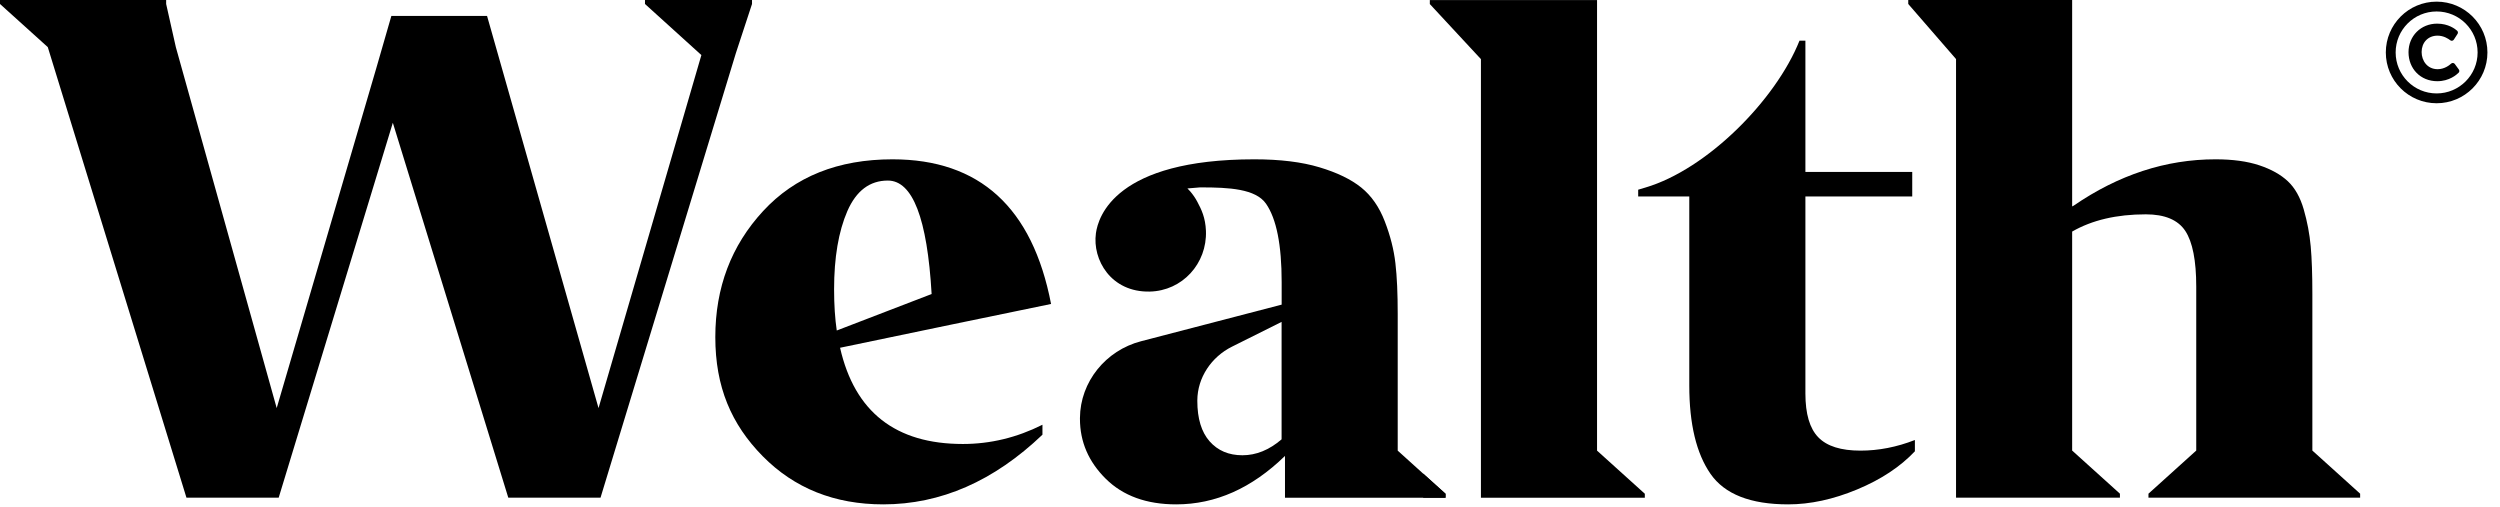 <svg width="143" height="29" viewBox="0 0 143 29" fill="none" xmlns="http://www.w3.org/2000/svg">
<g clip-path="url(#clip0_2329_2)">
<path d="M48.052 19.892L54.428 18.564L60.121 17.387C59.059 11.872 56.038 9.113 51.05 9.113C47.938 9.113 45.471 10.1 43.649 12.074C41.827 14.047 40.916 16.45 40.916 19.285C40.916 22.12 41.823 24.265 43.63 26.098C45.44 27.931 47.737 28.85 50.519 28.85C53.809 28.85 56.846 27.521 59.628 24.865V24.295C58.163 25.032 56.645 25.396 55.073 25.396C51.228 25.396 48.887 23.563 48.052 19.892ZM47.71 16.552C47.71 14.73 47.964 13.239 48.469 12.074C48.978 10.912 49.748 10.328 50.784 10.328C52.204 10.328 53.039 12.491 53.289 16.818L47.862 18.905C47.763 18.222 47.71 17.441 47.71 16.552Z" fill="black"/>
<path d="M91.351 25.776V0.004H81.786V0.232L84.709 3.382V28.471H94.084V28.243L91.351 25.776Z" fill="black"/>
<path d="M106.419 25.776C105.307 25.776 104.502 25.525 104.009 25.016C103.516 24.512 103.269 23.677 103.269 22.511V11.239H109.38V9.834H103.269V2.327H102.931C101.572 5.731 97.636 9.686 94.122 10.726L93.704 10.851V11.239H96.627V22.056C96.627 24.257 97.033 25.939 97.841 27.104C98.65 28.269 100.13 28.85 102.282 28.85C103.546 28.85 104.863 28.565 106.229 27.996C107.596 27.427 108.697 26.698 109.532 25.814V25.168C108.495 25.574 107.455 25.776 106.419 25.776Z" fill="black"/>
<path d="M132.267 25.776V16.818C132.267 15.706 132.237 14.795 132.172 14.085C132.108 13.379 131.975 12.677 131.774 11.979C131.573 11.284 131.269 10.745 130.863 10.366C130.457 9.986 129.914 9.682 129.231 9.455C128.548 9.227 127.713 9.113 126.726 9.113C123.89 9.113 121.184 9.997 118.603 11.77L118.527 11.808V0H109.152V0.228L111.885 3.378V28.467H121.26V28.239L118.527 25.772V13.246C119.666 12.59 121.07 12.26 122.74 12.26C123.83 12.26 124.581 12.578 124.999 13.209C125.416 13.842 125.625 14.905 125.625 16.397V25.772L122.892 28.239V28.467H135V28.239L132.267 25.772V25.776Z" fill="black"/>
<path d="M82.683 28.243V28.47H81.407V27.093L82.683 28.243Z" fill="black"/>
<path d="M81.407 27.093L79.949 25.776V17.957C79.949 16.795 79.908 15.827 79.817 15.053C79.729 14.283 79.528 13.486 79.209 12.662C78.894 11.842 78.446 11.197 77.862 10.726C77.281 10.259 76.484 9.872 75.471 9.569C74.461 9.265 73.22 9.113 71.751 9.113C63.811 9.113 62.82 12.381 62.687 13.338C62.475 14.856 63.545 16.723 65.762 16.678C67.629 16.64 69.049 15.076 68.98 13.208C68.95 12.449 68.722 11.982 68.491 11.55C68.377 11.33 68.236 11.129 68.077 10.943C68.028 10.886 67.974 10.832 67.921 10.779L68.639 10.719H68.715C70.286 10.719 71.827 10.798 72.419 11.656C73.015 12.518 73.311 14.009 73.311 16.135V17.425L65.264 19.52C63.253 20.044 61.788 21.832 61.773 23.908C61.773 23.923 61.773 23.938 61.773 23.954C61.773 25.271 62.266 26.413 63.253 27.389C64.24 28.364 65.583 28.85 67.276 28.85C69.531 28.85 71.603 27.928 73.501 26.079V28.47H82.686V28.243L81.411 27.093H81.407ZM73.307 25.13C72.601 25.738 71.853 26.041 71.068 26.041C70.282 26.041 69.66 25.776 69.189 25.244C68.722 24.713 68.487 23.942 68.487 22.929C68.487 22.921 68.487 22.914 68.487 22.902C68.494 21.593 69.295 20.416 70.464 19.832L73.307 18.412V25.13Z" fill="black"/>
<path d="M29.074 28.467L22.47 7.022L15.941 28.467H10.665L2.733 2.695L0 0.228V0H9.504V0.228L10.058 2.695L15.827 23.343L21.521 3.909L22.386 0.911H27.859L34.236 23.343L40.119 3.15L36.893 0.228V0H43.015V0.228L42.093 3.036L34.35 28.467H29.074Z" fill="black"/>
</g>
<g clip-path="url(#clip1_2329_2)">
<path d="M139.375 0.094C137.77 0.094 136.469 1.395 136.469 3C136.469 4.605 137.77 5.906 139.375 5.906C140.98 5.906 142.281 4.605 142.281 3C142.281 1.395 140.98 0.094 139.375 0.094ZM139.375 5.344C138.08 5.344 137.031 4.295 137.031 3C137.031 1.705 138.08 0.656 139.375 0.656C140.67 0.656 141.719 1.704 141.719 3C141.719 4.295 140.67 5.344 139.375 5.344ZM140.633 4.159C140.52 4.273 140.099 4.645 139.414 4.645C138.448 4.645 137.767 3.925 137.767 2.986C137.767 2.058 138.474 1.352 139.405 1.352C140.056 1.352 140.445 1.664 140.549 1.759C140.573 1.782 140.589 1.812 140.593 1.845C140.597 1.878 140.589 1.911 140.571 1.939L140.359 2.268C140.314 2.338 140.218 2.354 140.154 2.303C140.053 2.223 139.781 2.039 139.43 2.039C138.864 2.039 138.517 2.453 138.517 2.977C138.517 3.464 138.832 3.958 139.435 3.958C139.817 3.958 140.101 3.735 140.205 3.639C140.267 3.582 140.364 3.591 140.414 3.659L140.647 3.978C140.666 4.004 140.676 4.038 140.673 4.071C140.671 4.104 140.657 4.136 140.633 4.159Z" fill="black"/>
</g>
<defs>
<clipPath id="clip0_2329_2">
<rect width="135" height="28.85" fill="white"/>
</clipPath>
<clipPath id="clip1_2329_2">
<rect width="6" height="6" fill="white" transform="translate(136.375)"/>
</clipPath>
</defs>
</svg>
